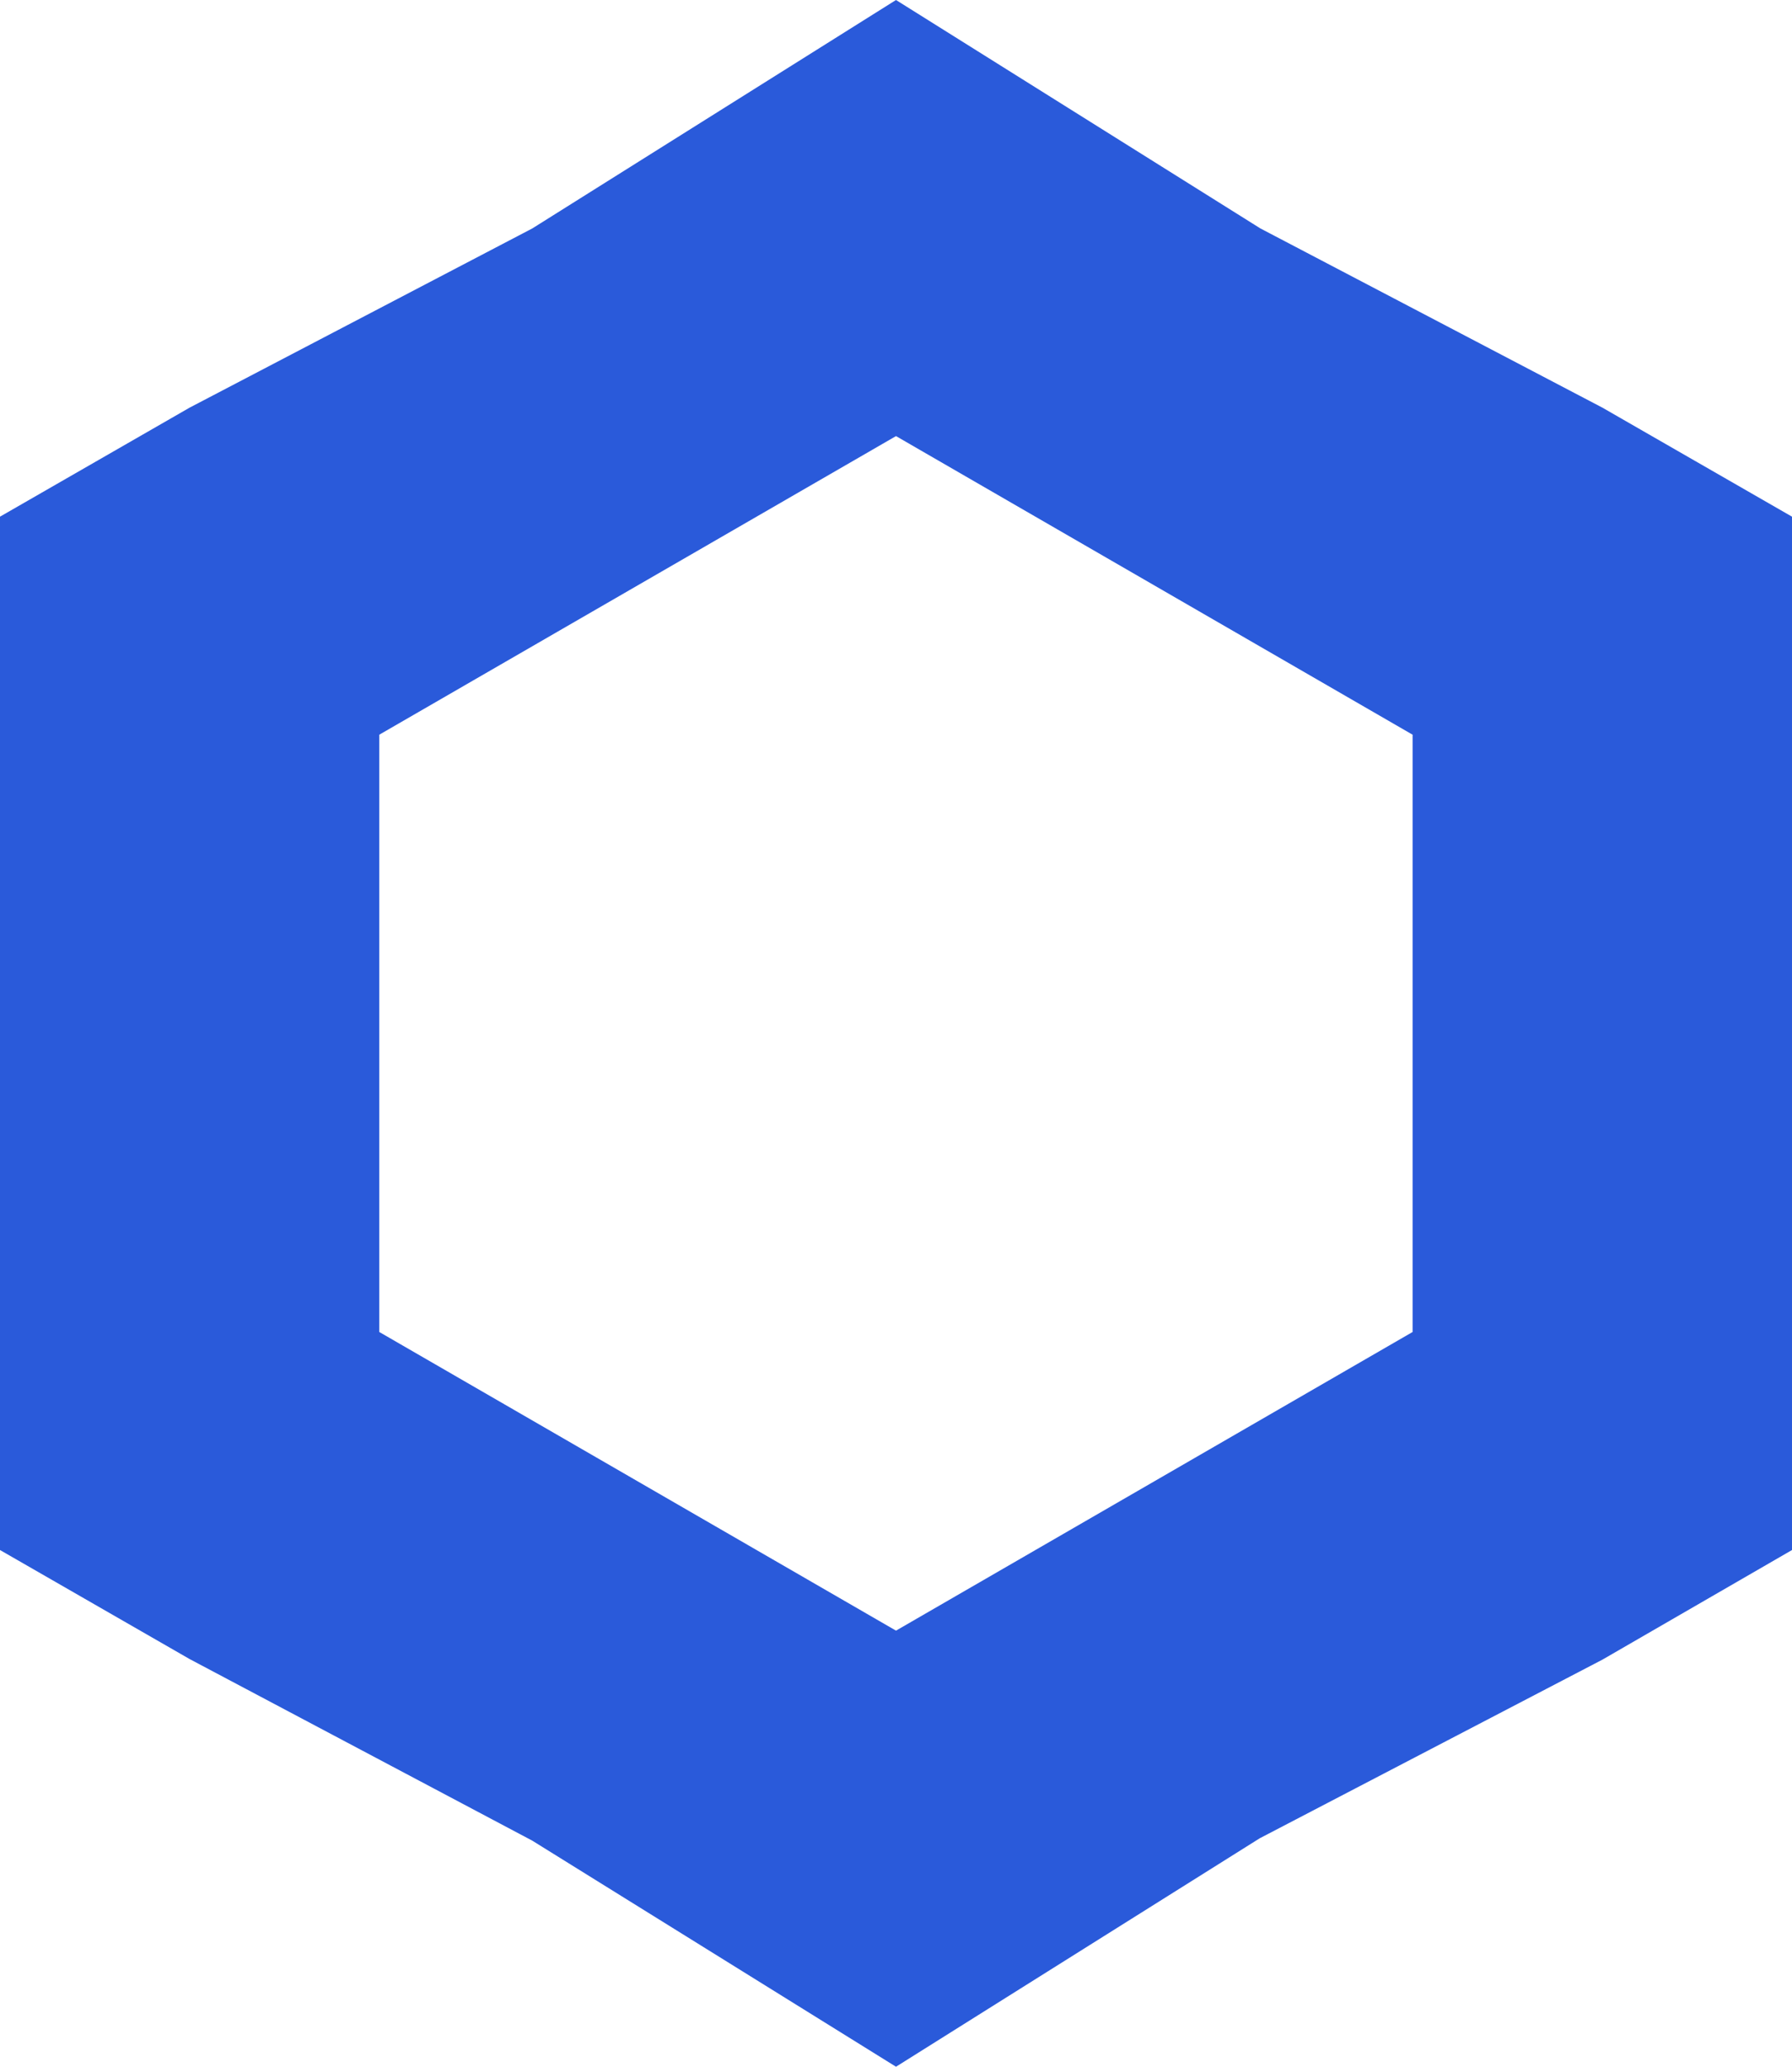 <svg id="Layer_1" xmlns="http://www.w3.org/2000/svg" viewBox="0 0 437.66 504.82">
  <defs>
    <style>.cls-1{fill:#2a5ada;}</style>
  </defs>
  <title>diamond-chainlink-link</title>
  <g id="Layer_2">
    <g id="Layer_1-2">
      <path class="cls-1" d="M218.83,0L130,55.8L46.31,99.57L0,126.2V378.61l46.31,26.63L130,449.6L218.83,504.82l88.83-55.8l83.69-43.63L437.66,378.61V126.2l-46.31-26.63L307.83,55.8ZM92.63,325.35V179.46l126.2-72.94L345,179.46V325.35L218.83,398.3Z"/>
    </g>
  </g>
</svg>

